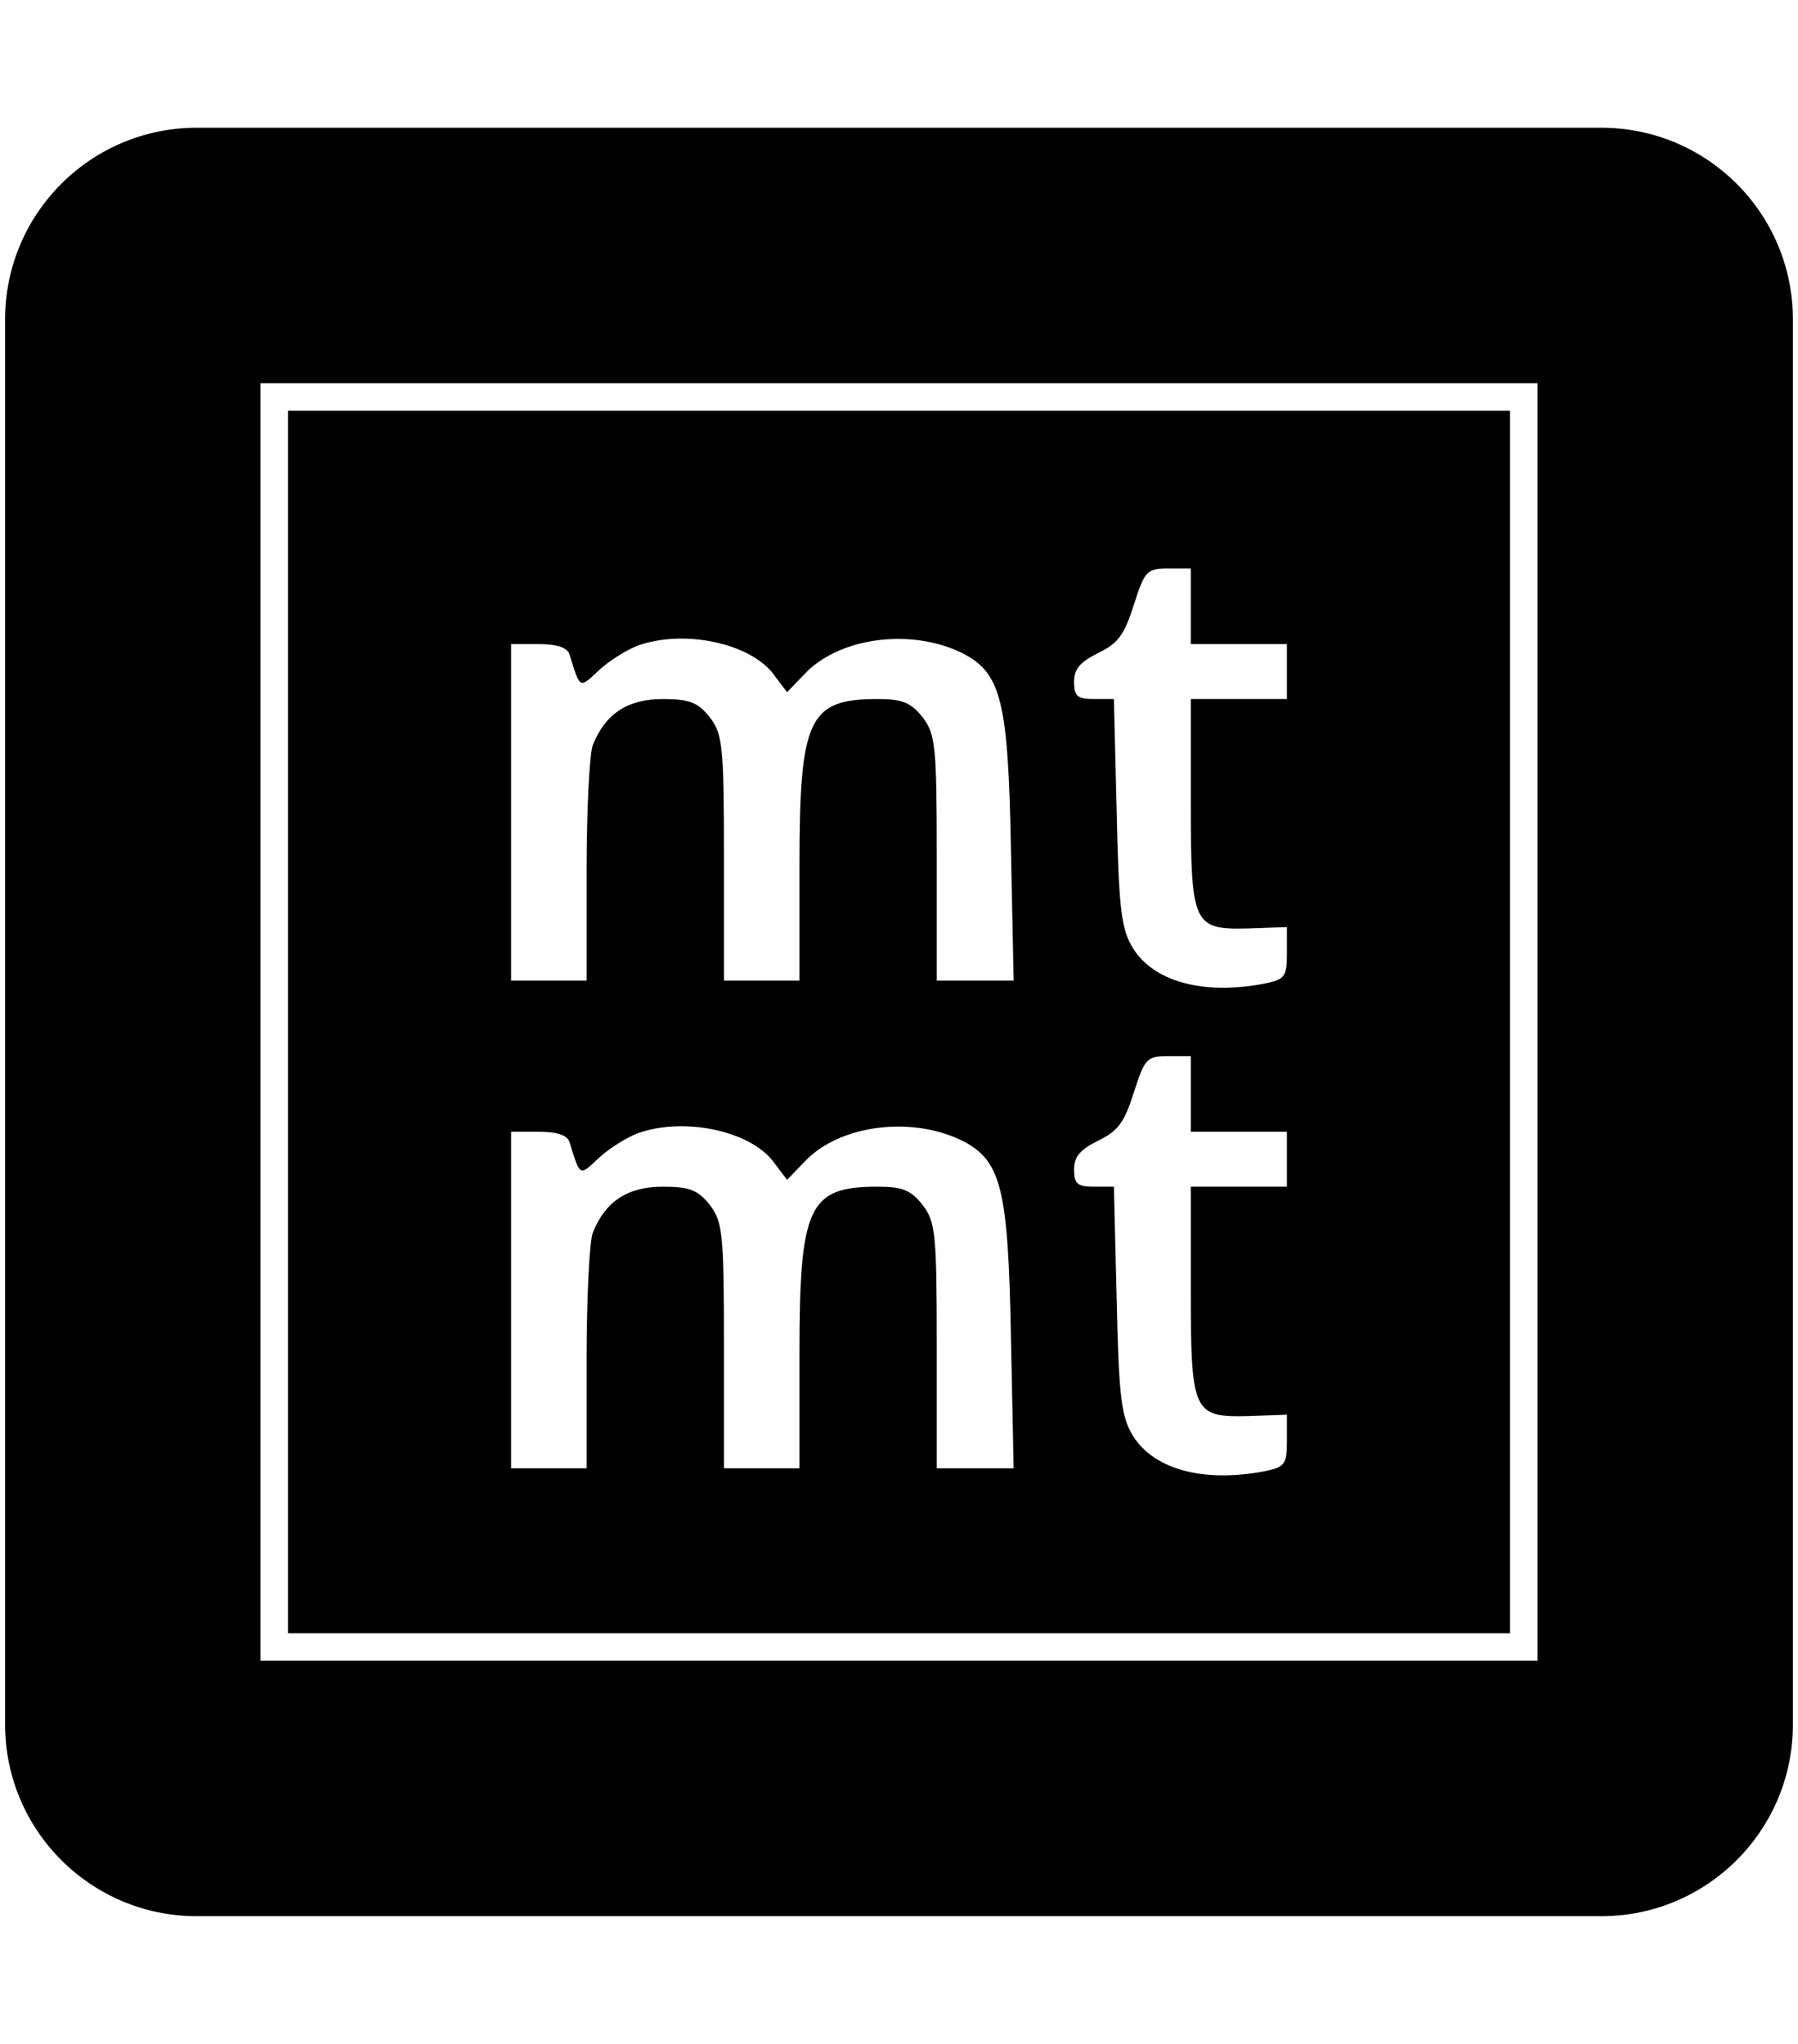 <svg xmlns="http://www.w3.org/2000/svg" width="0.88em" height="1em" viewBox="0 0 448 512"><path fill="currentColor" d="M48 32C21.5 32 0 53.5 0 80v352c0 26.5 21.5 48 48 48h352c26.5 0 48-21.5 48-48V80c0-26.5-21.5-48-48-48zm16 64h320v320H64V256zm6.88 6.88v306.24h306.24V102.88H224zm220.561 39.544h5.678v18.926h24.086v13.761H297.12v25.463c0 31.14.516 32.344 14.451 32l9.635-.344v6.538c0 5.849-.517 6.538-5.334 7.57c-15.828 3.097-28.731-.517-33.72-9.635c-2.581-4.645-3.098-10.667-3.614-33.72l-.687-27.872h-4.99c-4.13 0-4.989-.688-4.989-4.3c0-3.27 1.548-4.989 6.022-7.225c4.989-2.409 6.536-4.473 8.945-12.043c2.753-8.602 3.27-9.12 8.603-9.12m-120.877 17.56c9.113.257 18.22 3.665 22.124 9.106l3.269 4.303l4.988-5.163c8.947-8.774 26.668-10.838 39.227-4.472c9.462 4.99 11.183 12.042 11.871 48.687l.687 33.205h-19.267v-30.796c0-28.388-.345-30.967-3.613-35.268c-2.925-3.613-4.99-4.475-11.184-4.475c-17.376 0-19.611 4.82-19.611 42.153v28.386H180.13v-30.796c0-28.388-.344-30.967-3.613-35.268c-2.925-3.613-4.99-4.475-11.7-4.475c-8.946 0-14.45 3.786-17.546 11.528c-.86 2.236-1.55 16.516-1.55 31.656v27.355h-18.925v-84.3h6.883c4.645 0 7.226.86 7.742 2.58c2.753 8.774 2.407 8.602 7.396 3.957c2.581-2.409 7.054-5.161 9.807-6.194c3.656-1.29 7.8-1.825 11.941-1.709m120.877 104.59h5.678V283.5h24.086v13.764H297.12v25.46c0 31.14.516 32.345 14.451 32l9.635-.343v6.537c0 5.85-.517 6.538-5.334 7.57c-15.828 3.097-28.731-.516-33.72-9.634c-2.581-4.646-3.098-10.665-3.614-33.72l-.687-27.87h-4.99c-4.13 0-4.989-.69-4.989-4.303c0-3.269 1.548-4.988 6.022-7.225c4.989-2.408 6.536-4.473 8.945-12.043c2.753-8.602 3.27-9.119 8.603-9.119m-120.877 17.56c9.113.258 18.22 3.667 22.124 9.108l3.269 4.301l4.988-5.162c8.947-8.774 26.668-10.838 39.227-4.473c9.462 4.99 11.183 12.043 11.871 48.688l.687 33.205h-19.267v-30.797c0-28.387-.345-30.967-3.613-35.268c-2.925-3.613-4.99-4.472-11.184-4.472c-17.376 0-19.611 4.817-19.611 42.15v28.387H180.13v-30.797c0-28.387-.344-30.967-3.613-35.268c-2.925-3.613-4.99-4.472-11.7-4.472c-8.946 0-14.45 3.783-17.546 11.525c-.86 2.237-1.55 16.517-1.55 31.656v27.356h-18.925V283.5h6.883c4.645 0 7.226.86 7.742 2.58c2.753 8.774 2.407 8.602 7.396 3.957c2.581-2.408 7.054-5.161 9.807-6.193c3.656-1.29 7.8-1.826 11.941-1.71"/></svg>